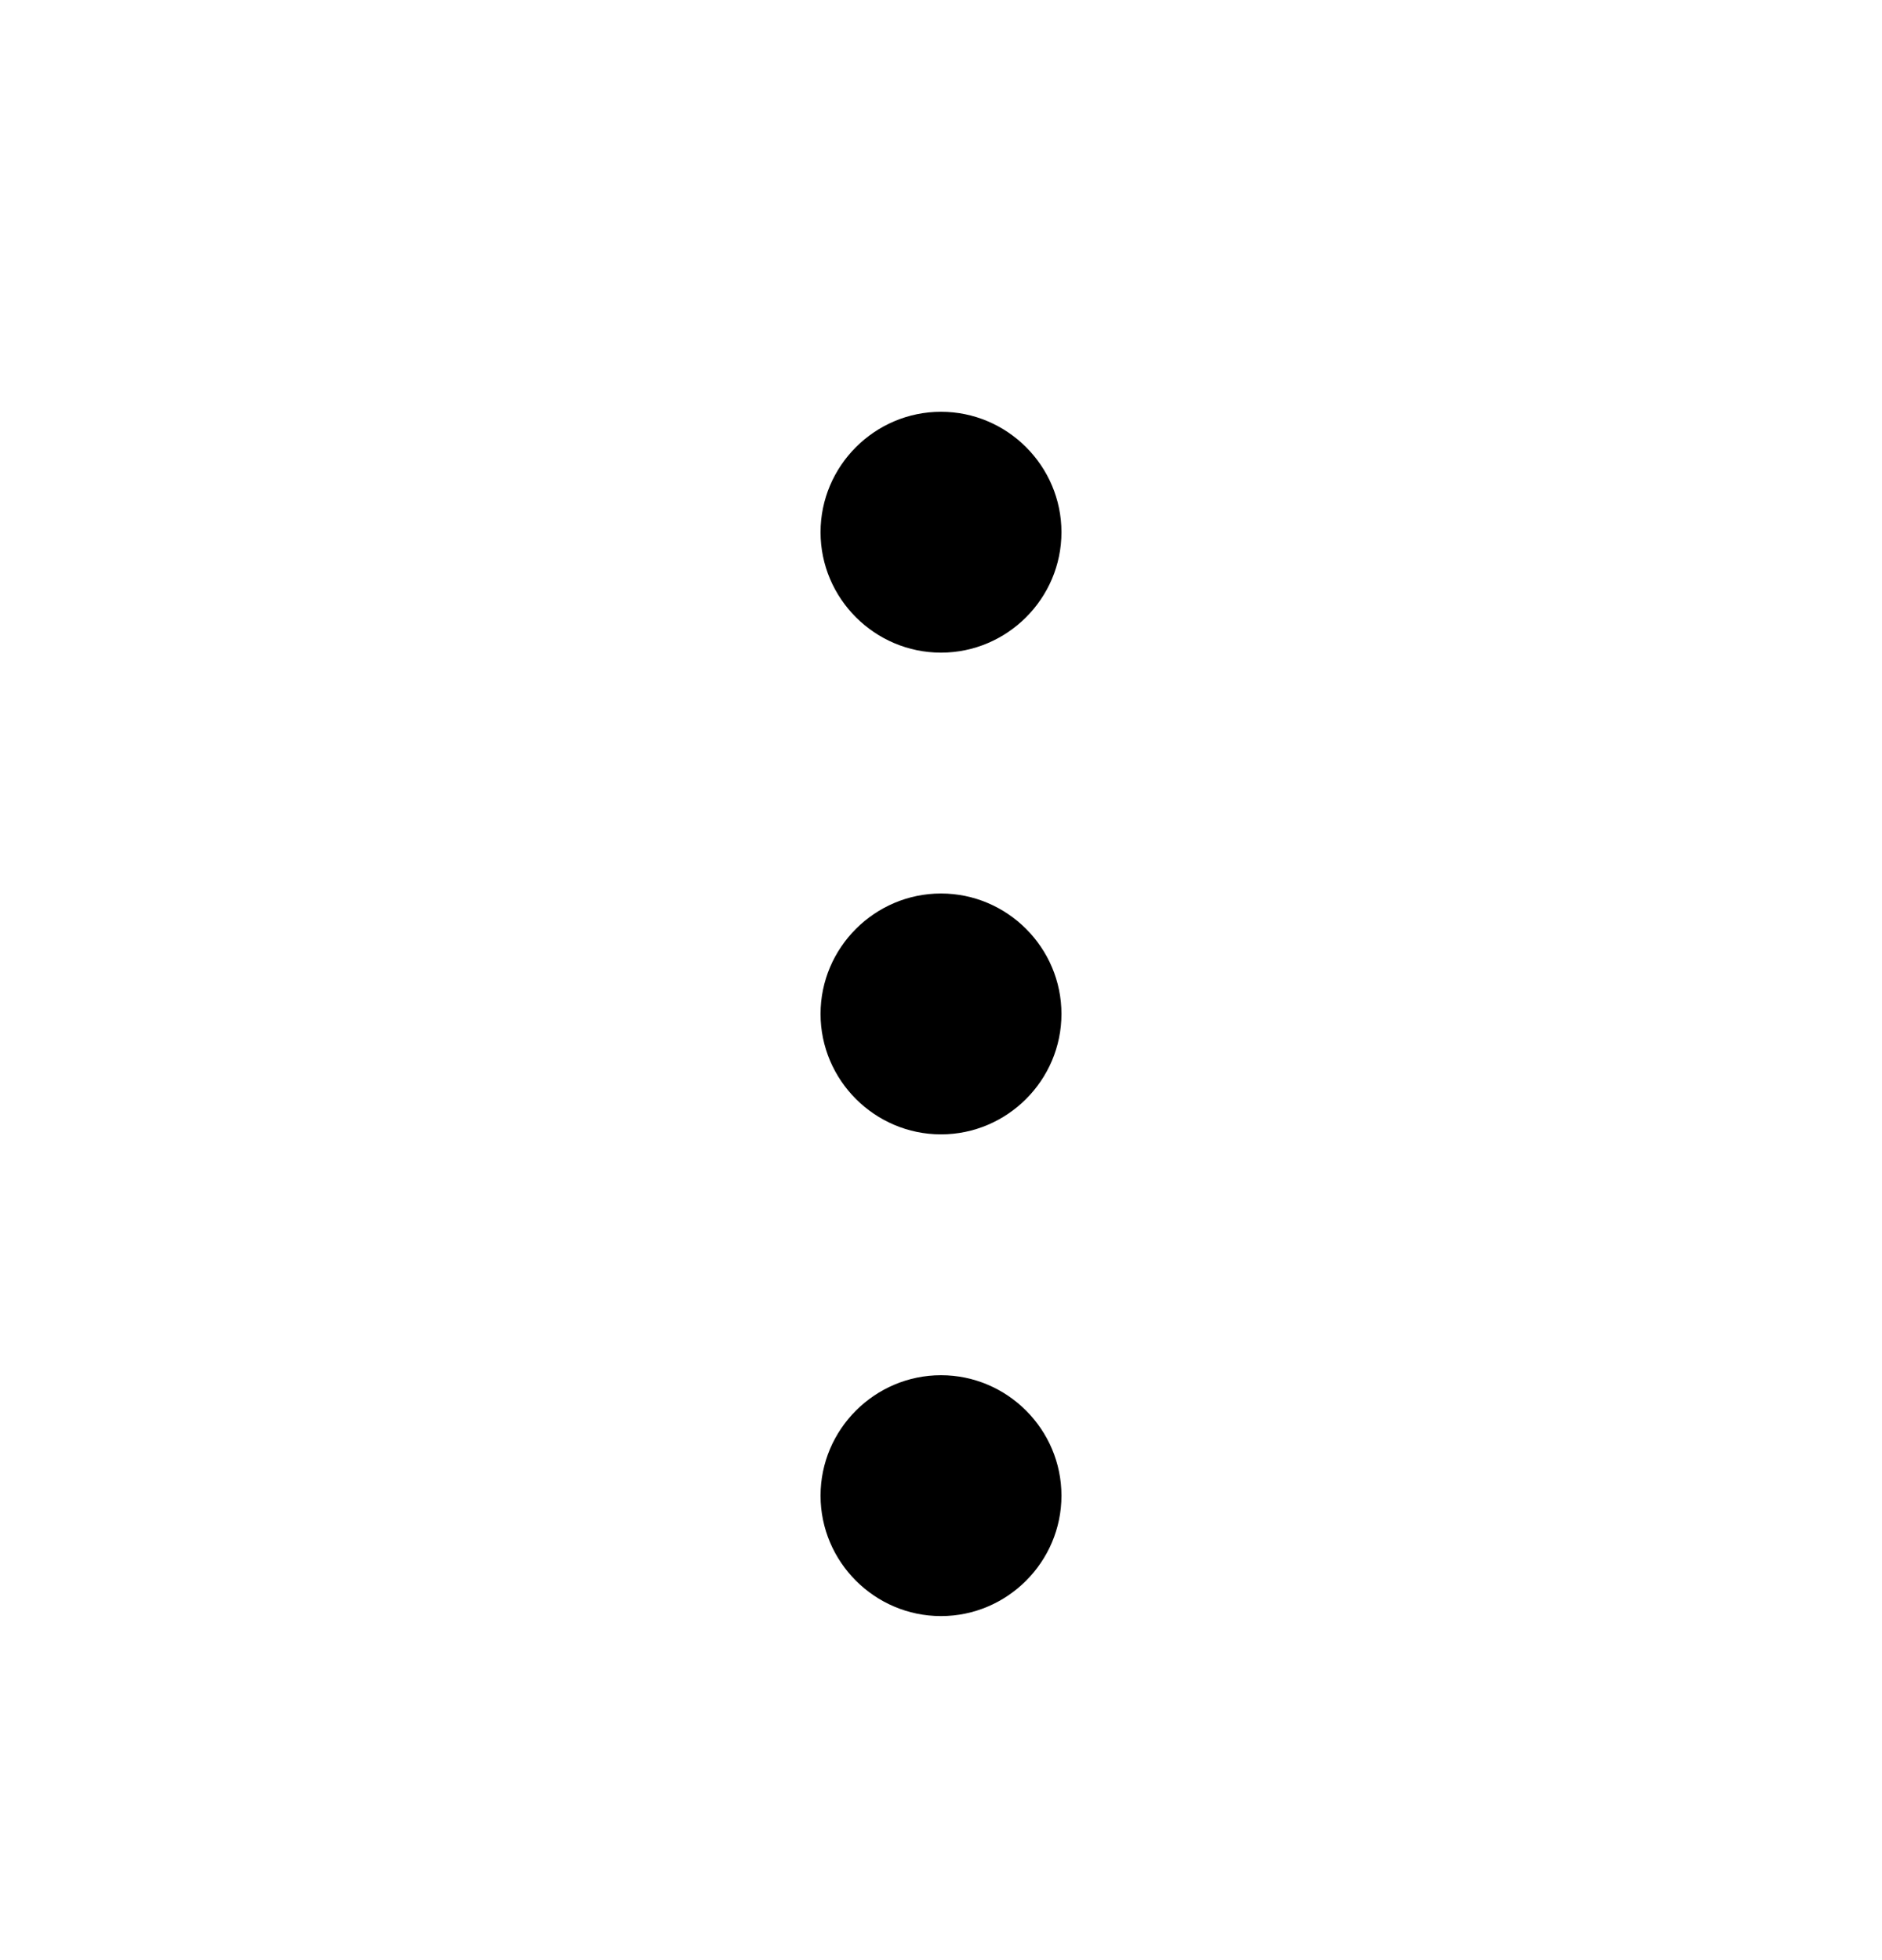 <svg width="24" height="25" viewBox="0 0 24 25" fill="none" xmlns="http://www.w3.org/2000/svg">
<path d="M12 11.396C11.155 11.396 10.464 12.087 10.464 12.932C10.464 13.777 11.155 14.468 12 14.468C12.845 14.468 13.536 13.777 13.536 12.932C13.536 12.087 12.845 11.396 12 11.396ZM12 17.54C11.155 17.54 10.464 18.231 10.464 19.076C10.464 19.921 11.155 20.612 12 20.612C12.845 20.612 13.536 19.921 13.536 19.076C13.536 18.231 12.845 17.54 12 17.54ZM12 8.324C12.845 8.324 13.536 7.633 13.536 6.788C13.536 5.943 12.845 5.252 12 5.252C11.155 5.252 10.464 5.943 10.464 6.788C10.464 7.633 11.155 8.324 12 8.324Z" fill="black"/>
</svg>
